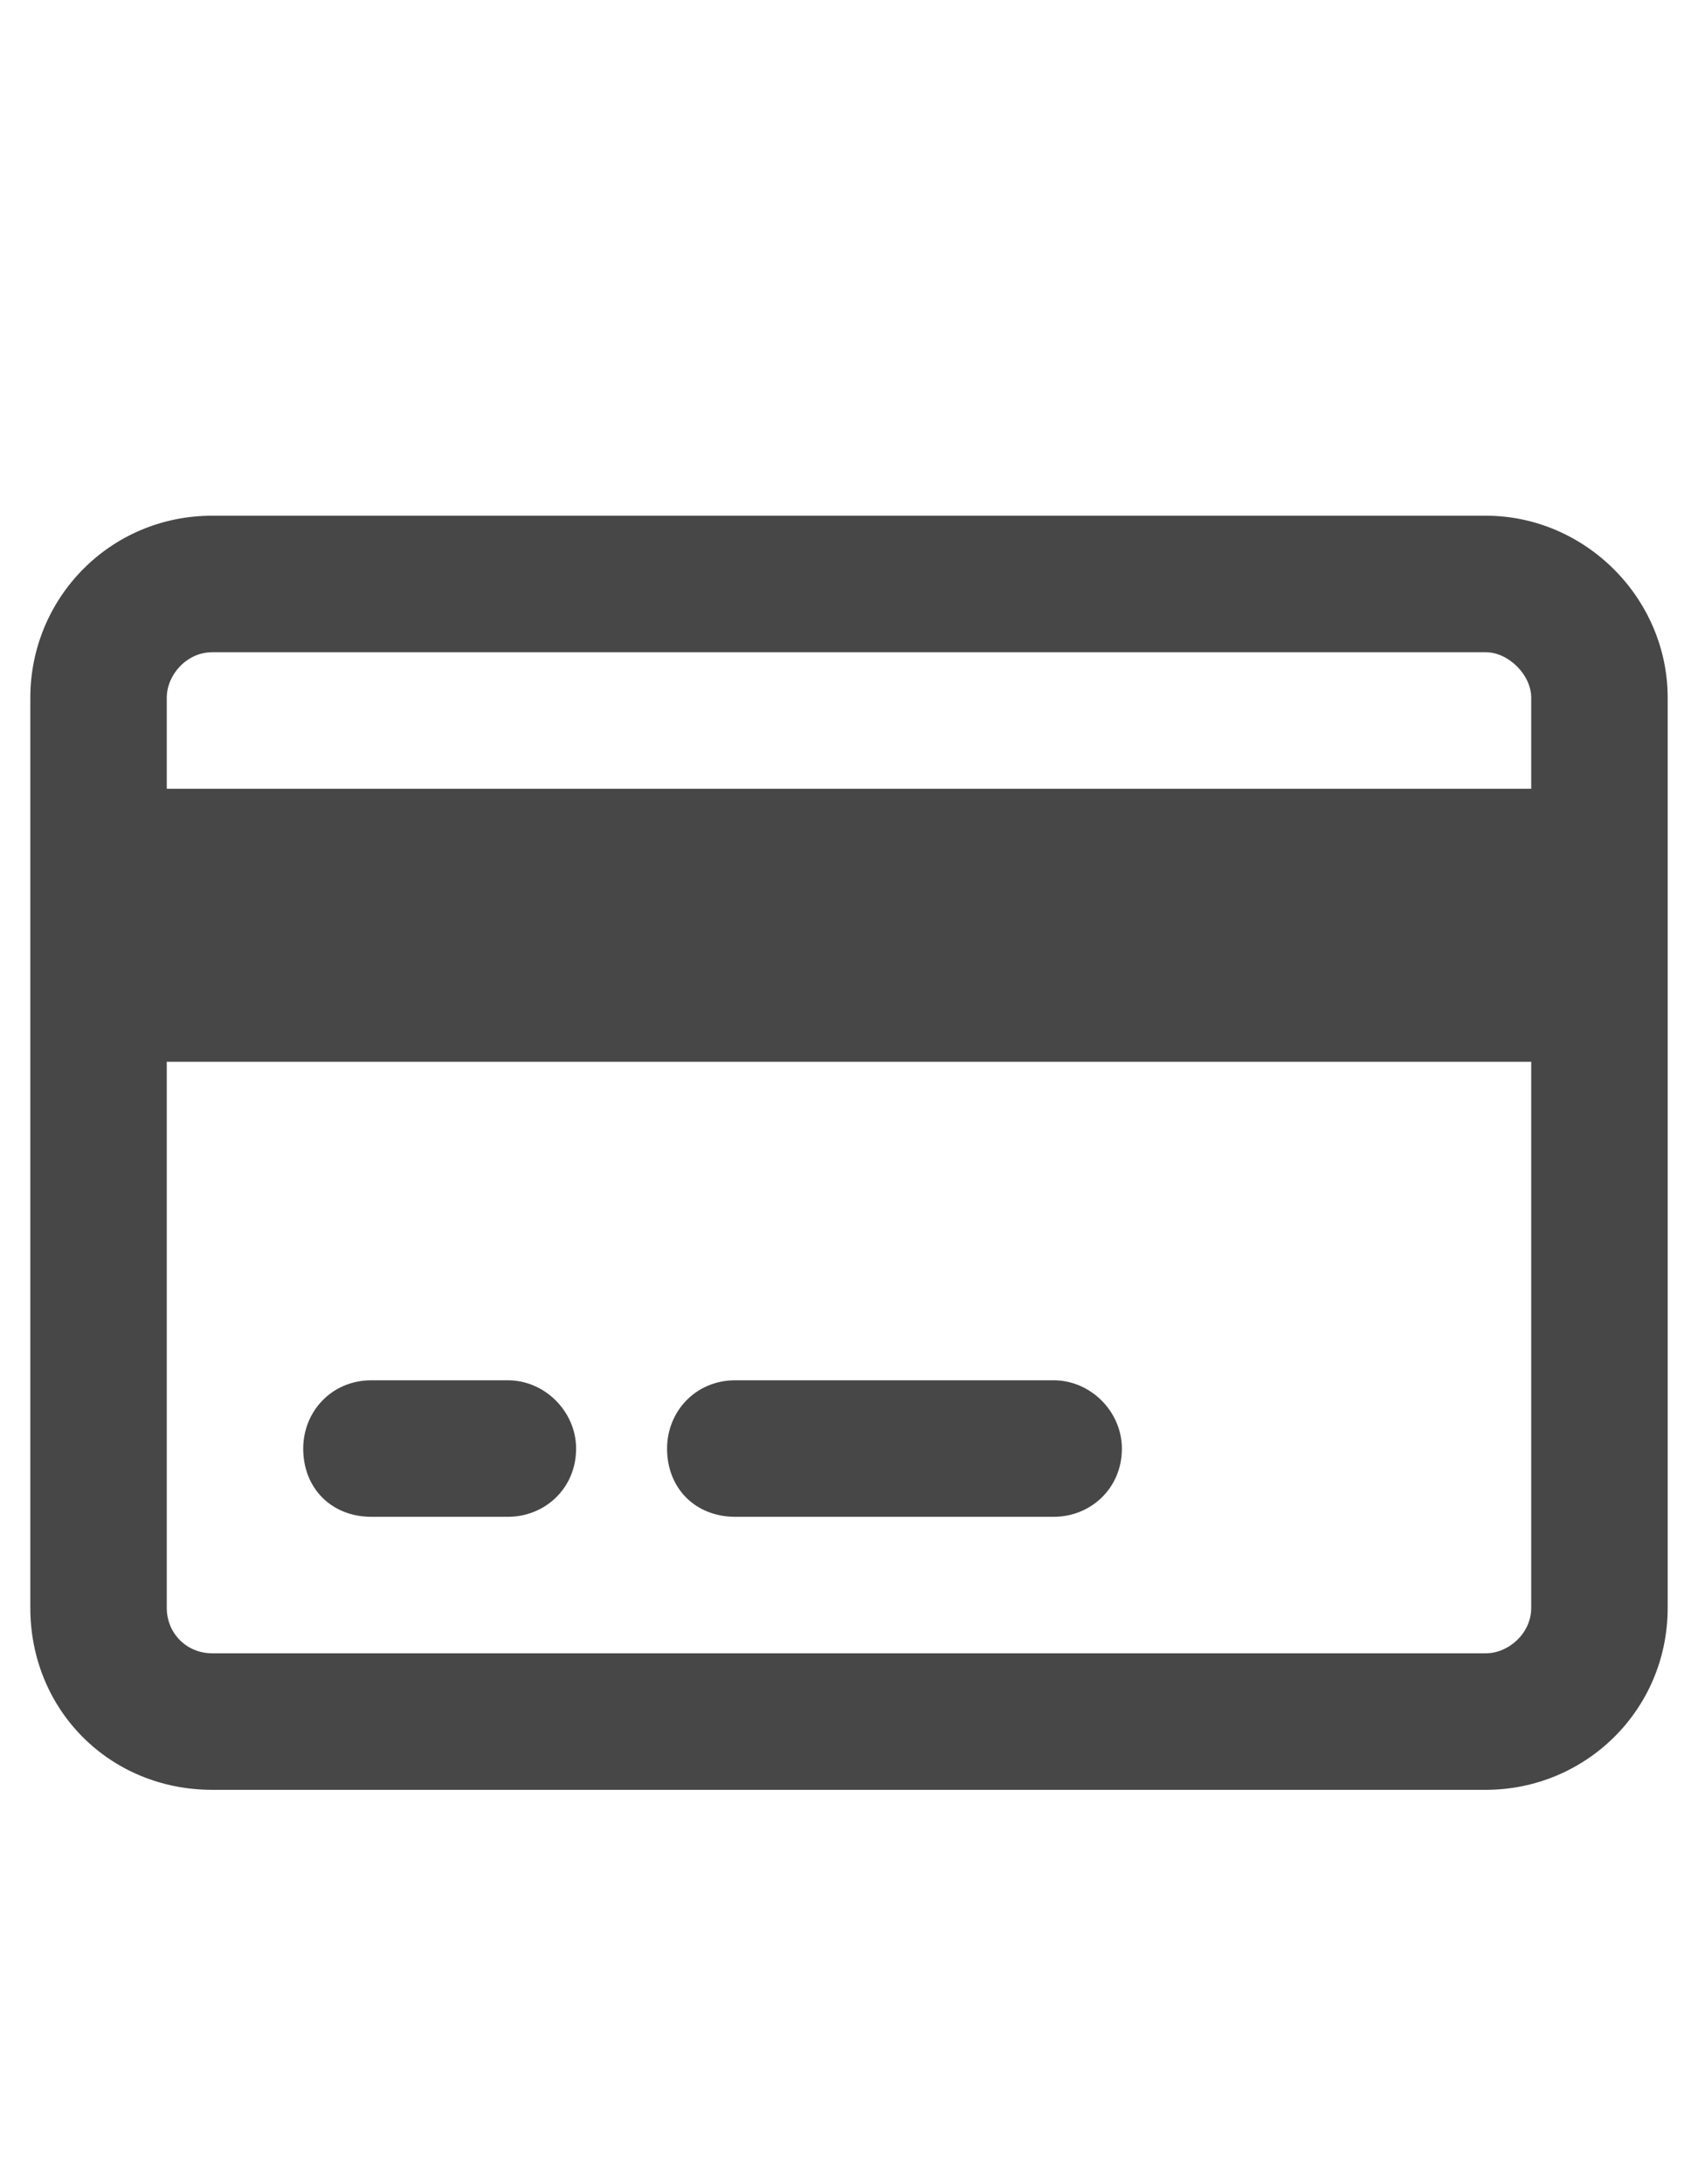 <svg width="14" height="18" viewBox="0 0 14 18" fill="none" xmlns="http://www.w3.org/2000/svg">
<g id="label-paired / caption / credit-card-caption / bold" clip-path="url(#clip0_2556_9952)">
<path id="icon" d="M12.25 5.375H1.75C1.539 5.375 1.375 5.562 1.375 5.75V6.5H12.625V5.75C12.625 5.562 12.438 5.375 12.25 5.375ZM12.625 8.75H1.375V13.25C1.375 13.461 1.539 13.625 1.75 13.625H12.25C12.438 13.625 12.625 13.461 12.625 13.25V8.75ZM1.75 4.25H12.25C13.07 4.25 13.75 4.93 13.75 5.75V13.25C13.75 14.094 13.07 14.75 12.25 14.75H1.75C0.906 14.75 0.25 14.094 0.25 13.25V5.75C0.25 4.93 0.906 4.25 1.75 4.25ZM3.062 11.375H4.188C4.492 11.375 4.75 11.633 4.75 11.938C4.75 12.266 4.492 12.5 4.188 12.5H3.062C2.734 12.5 2.5 12.266 2.5 11.938C2.5 11.633 2.734 11.375 3.062 11.375ZM6.062 11.375H8.688C8.992 11.375 9.25 11.633 9.25 11.938C9.25 12.266 8.992 12.5 8.688 12.5H6.062C5.734 12.5 5.5 12.266 5.5 11.938C5.5 11.633 5.734 11.375 6.062 11.375Z" fill="black" fill-opacity="0.72"/>
</g>
<defs>
<clipPath id="clip0_2556_9952">
<rect width="14" height="18" fill="white"/>
</clipPath>
</defs>
</svg>
